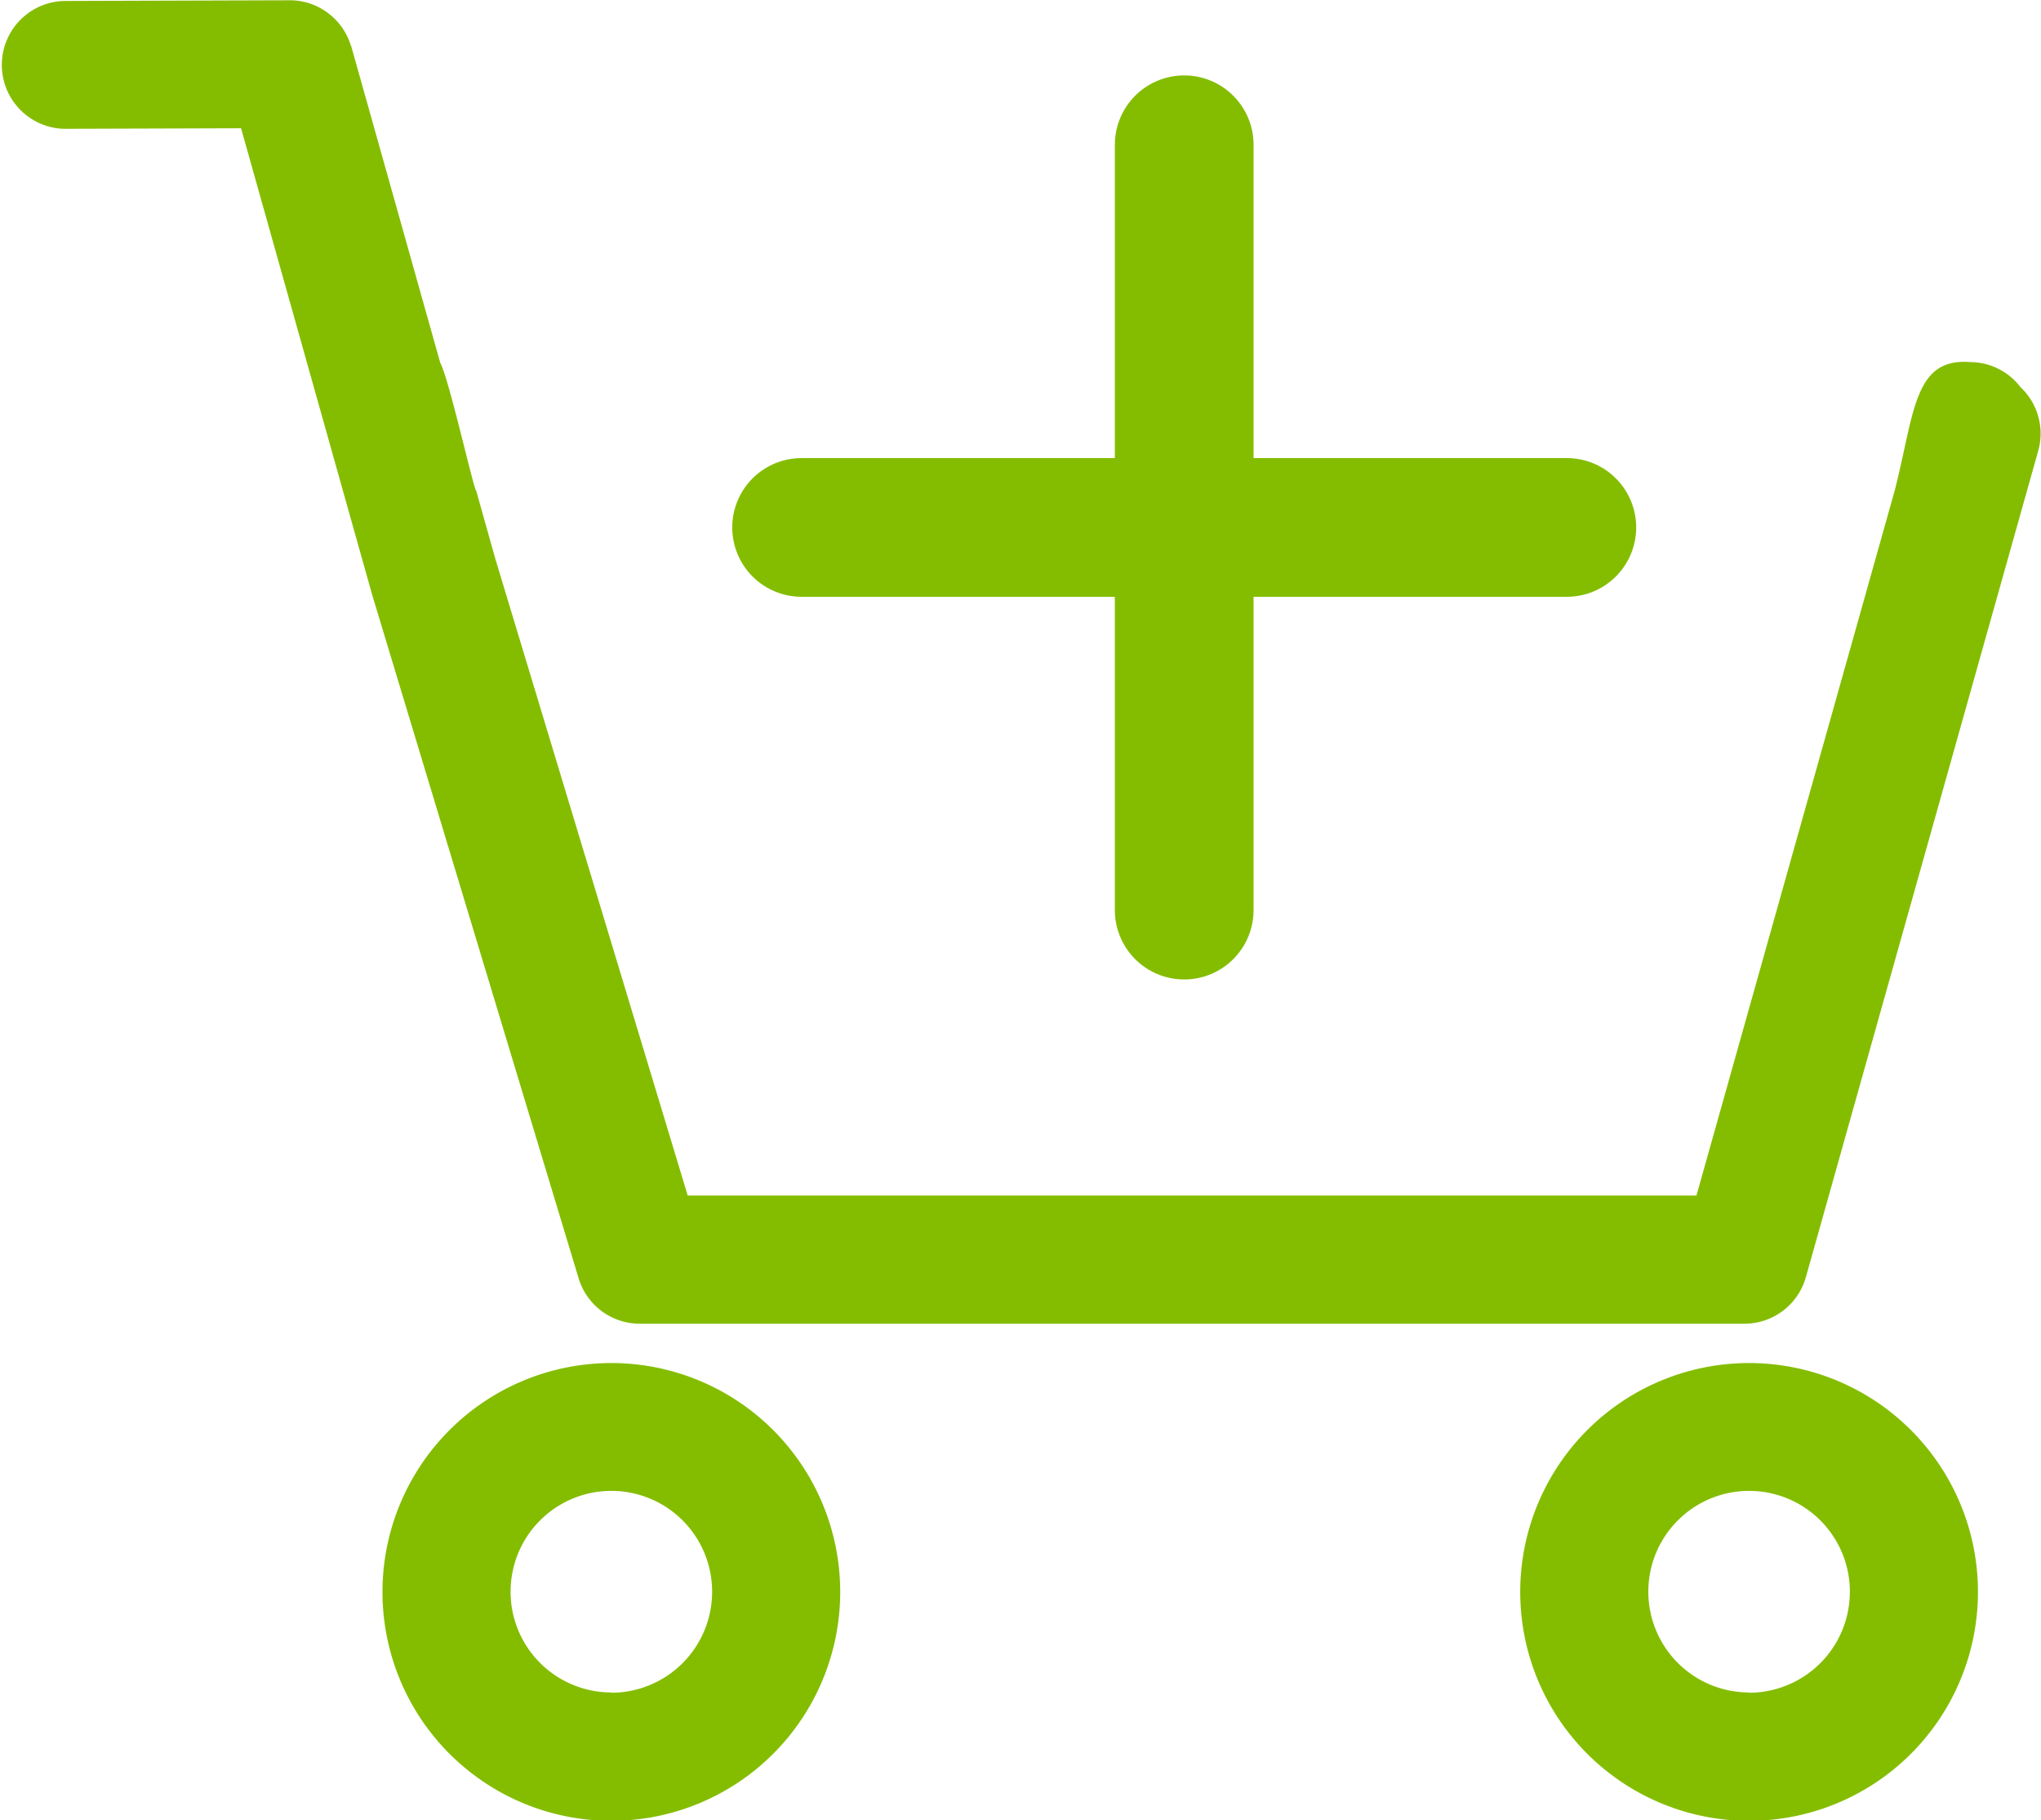 <svg id="add-to-cart-lime" xmlns="http://www.w3.org/2000/svg" width="29.429" height="26.243" viewBox="0 0 29.429 26.243">
  <g id="Group_2620" data-name="Group 2620" transform="translate(0 0)">
    <path id="Path_8115" data-name="Path 8115" d="M137.1,108.517a.917.917,0,0,0-.726-.36h0c-.813-.062-.8.73-1.085,1.848l-2.86,10.168H117.884L115.112,111l-.278-.99c-.034-.005-.393-1.618-.518-1.842l-1.28-4.552c0-.01-.008-.02-.012-.03a.9.9,0,0,0-.052-.131l-.016-.03a.942.942,0,0,0-.082-.127l-.013-.016a.943.943,0,0,0-.115-.118h0a.914.914,0,0,0-.6-.223h0l-3.26.01a.922.922,0,0,0,0,1.843h0l2.558-.008,1.892,6.732,2.975,9.848a.921.921,0,0,0,.882.655h15.927a.921.921,0,0,0,.887-.672l3.349-11.909A.918.918,0,0,0,137.1,108.517Z" transform="translate(-107.968 -102.937)" fill="#84bd00"/>
    <path id="Path_8116" data-name="Path 8116" d="M230.208,209.547a3.3,3.3,0,1,0,3.3,3.3A3.3,3.3,0,0,0,230.208,209.547Zm0,4.749a1.453,1.453,0,1,1,1.453-1.453A1.455,1.455,0,0,1,230.208,214.3Z" transform="translate(-204.988 -189.896)" fill="#84bd00"/>
    <path id="Path_8117" data-name="Path 8117" d="M141.208,209.547a3.3,3.3,0,1,0,3.3,3.3A3.3,3.3,0,0,0,141.208,209.547Zm0,4.749a1.453,1.453,0,1,1,1.453-1.453A1.455,1.455,0,0,1,141.208,214.3Z" transform="translate(-132.393 -189.896)" fill="#84bd00"/>
  </g>
  <g id="Group_2622" data-name="Group 2622" transform="translate(11.558 2.087)">
    <g id="Group_2621" data-name="Group 2621" transform="translate(5.517)">
      <path id="Path_8118" data-name="Path 8118" d="M1760.417,124.875v11.034" transform="translate(-1760.417 -124.875)" fill="none" stroke="#84bd00" stroke-linecap="round" stroke-width="2"/>
    </g>
    <path id="Path_8119" data-name="Path 8119" d="M0,0V11.034" transform="translate(11.034 5.517) rotate(90)" fill="none" stroke="#84bd00" stroke-linecap="round" stroke-width="2"/>
  </g>
</svg>
